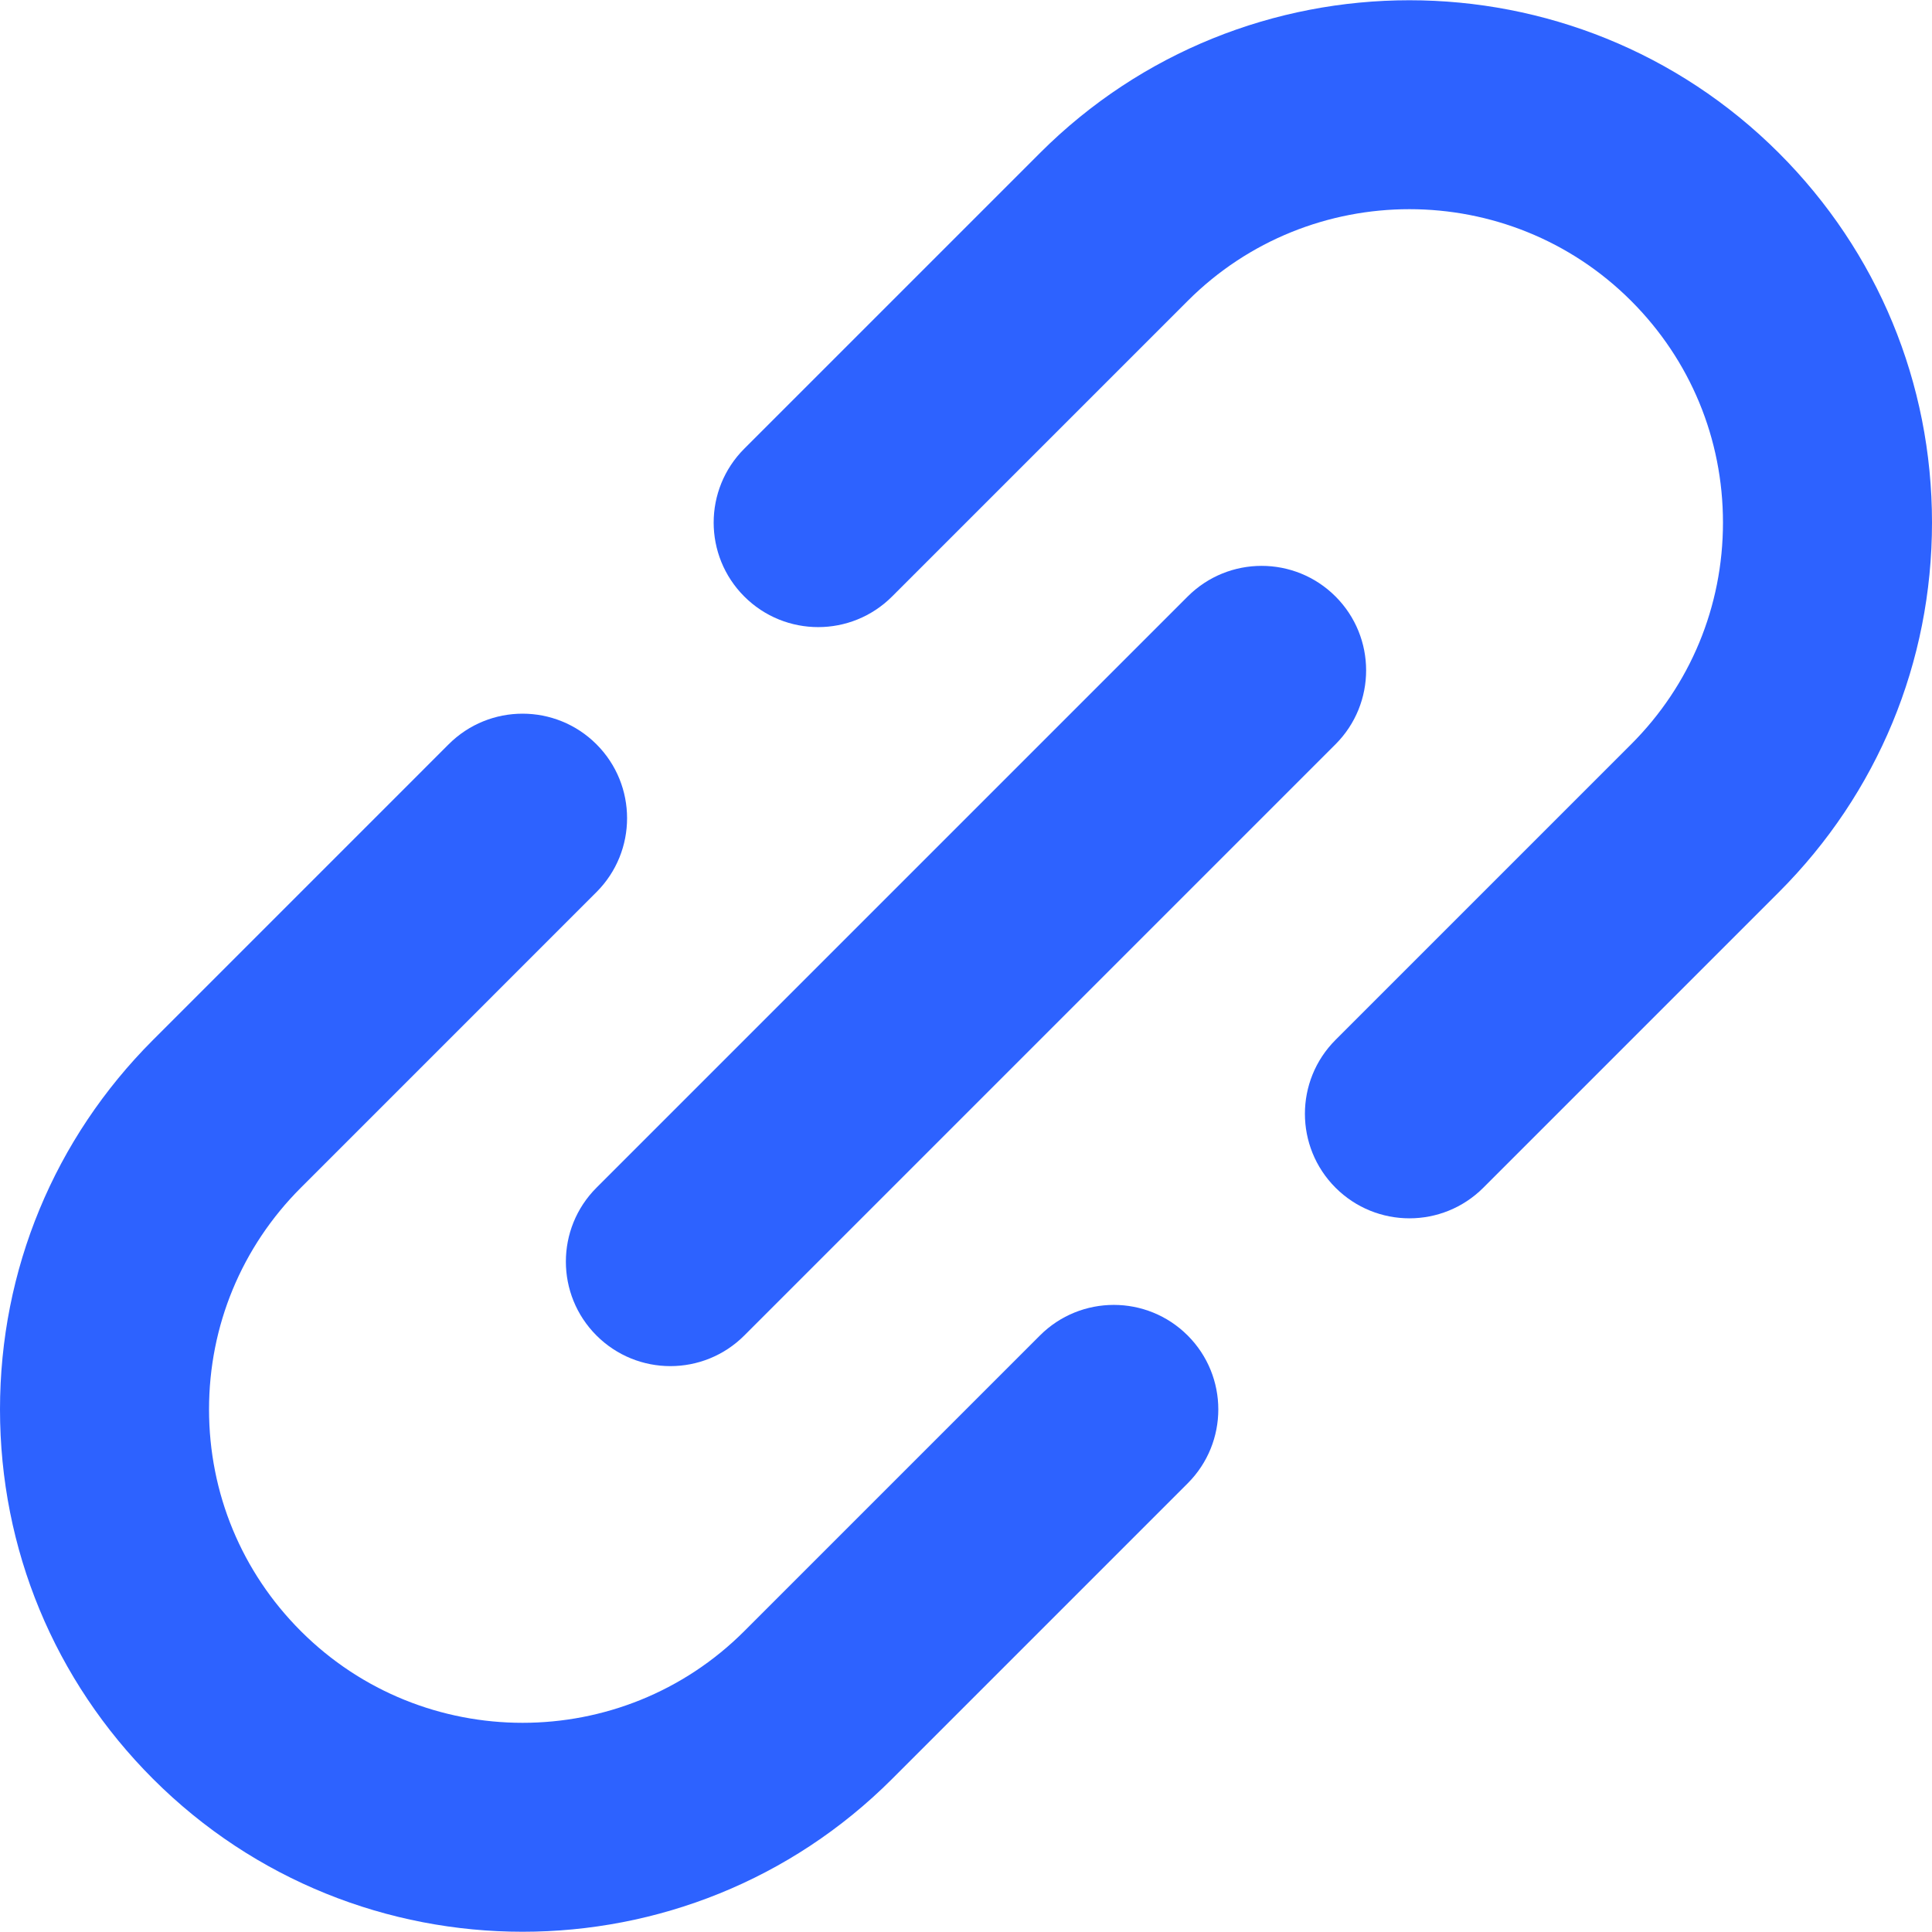 <svg version="1.1" id="Layer_1" xmlns="http://www.w3.org/2000/svg" xmlns:xlink="http://www.w3.org/1999/xlink" x="0px" y="0px" viewBox="0 0 277.279 277.279" style="enable-background:new 0 0 277.279 277.279;" xml:space="preserve" width="300" height="300" xmlns:svgjs="http://svgjs.dev/svgjs"><g width="100%" height="100%" transform="matrix(1,0,0,1,0,0)"><g id="XMLID_103_">
	<path id="XMLID_104_" d="M149.245,191.671l-42.425,42.426c0,0,0,0.001-0.001,0.001c0,0,0,0.001-0.001,0.001&#10;&#9;&#9;c-17.544,17.545-46.092,17.546-63.638,0c-8.5-8.5-13.18-19.801-13.18-31.82c0-12.018,4.68-23.317,13.177-31.817&#10;&#9;&#9;c0.001-0.001,0.002-0.002,0.003-0.003l42.425-42.426c5.857-5.858,5.857-15.356-0.001-21.213c-5.857-5.857-15.355-5.857-21.213,0&#10;&#9;&#9;l-42.425,42.426c-0.003,0.003-0.006,0.007-0.009,0.01C7.798,163.42,0,182.251,0,202.279c0,20.033,7.801,38.867,21.967,53.033&#10;&#9;&#9;C36.589,269.933,55.794,277.244,75,277.244c19.206,0,38.412-7.311,53.032-21.932c0,0,0-0.001,0-0.001&#10;&#9;&#9;c0.001,0,0.001-0.001,0.001-0.001l42.425-42.426c5.857-5.857,5.857-15.355-0.001-21.213&#10;&#9;&#9;C164.601,185.814,155.104,185.814,149.245,191.671z" fill="#2d62ff" fill-opacity="1" data-original-color="#000000ff" stroke="none" stroke-opacity="1"/>
	<path id="XMLID_105_" d="M277.279,75c0-20.033-7.802-38.867-21.968-53.033c-29.243-29.242-76.824-29.241-106.065,0&#10;&#9;&#9;c-0.001,0.002-0.003,0.003-0.004,0.005l-42.424,42.423c-5.858,5.857-5.858,15.356,0,21.213c2.93,2.93,6.768,4.394,10.607,4.394&#10;&#9;&#9;c3.838,0,7.678-1.465,10.606-4.394l42.424-42.423c0.001-0.002,0.003-0.003,0.005-0.005c17.544-17.544,46.092-17.545,63.638,0&#10;&#9;&#9;c8.499,8.5,13.181,19.801,13.181,31.82c0,12.018-4.68,23.317-13.178,31.817c-0.001,0.001-0.002,0.002-0.003,0.003l-42.425,42.426&#10;&#9;&#9;c-5.857,5.857-5.857,15.355,0.001,21.213c2.929,2.929,6.768,4.394,10.606,4.394c3.839,0,7.678-1.465,10.607-4.394l42.425-42.426&#10;&#9;&#9;c0.003-0.003,0.006-0.007,0.009-0.01C269.48,113.859,277.279,95.028,277.279,75z" fill="#2d62ff" fill-opacity="1" data-original-color="#000000ff" stroke="none" stroke-opacity="1"/>
	<path id="XMLID_106_" d="M85.607,191.671c2.929,2.929,6.768,4.394,10.606,4.394c3.839,0,7.678-1.465,10.607-4.394l84.852-84.852&#10;&#9;&#9;c5.858-5.857,5.858-15.355,0-21.213c-5.857-5.857-15.355-5.857-21.213,0l-84.852,84.851&#10;&#9;&#9;C79.749,176.316,79.749,185.814,85.607,191.671z" fill="#2d62ff" fill-opacity="1" data-original-color="#000000ff" stroke="none" stroke-opacity="1"/>
</g><g>
</g><g>
</g><g>
</g><g>
</g><g>
</g><g>
</g><g>
</g><g>
</g><g>
</g><g>
</g><g>
</g><g>
</g><g>
</g><g>
</g><g>
</g></g></svg>